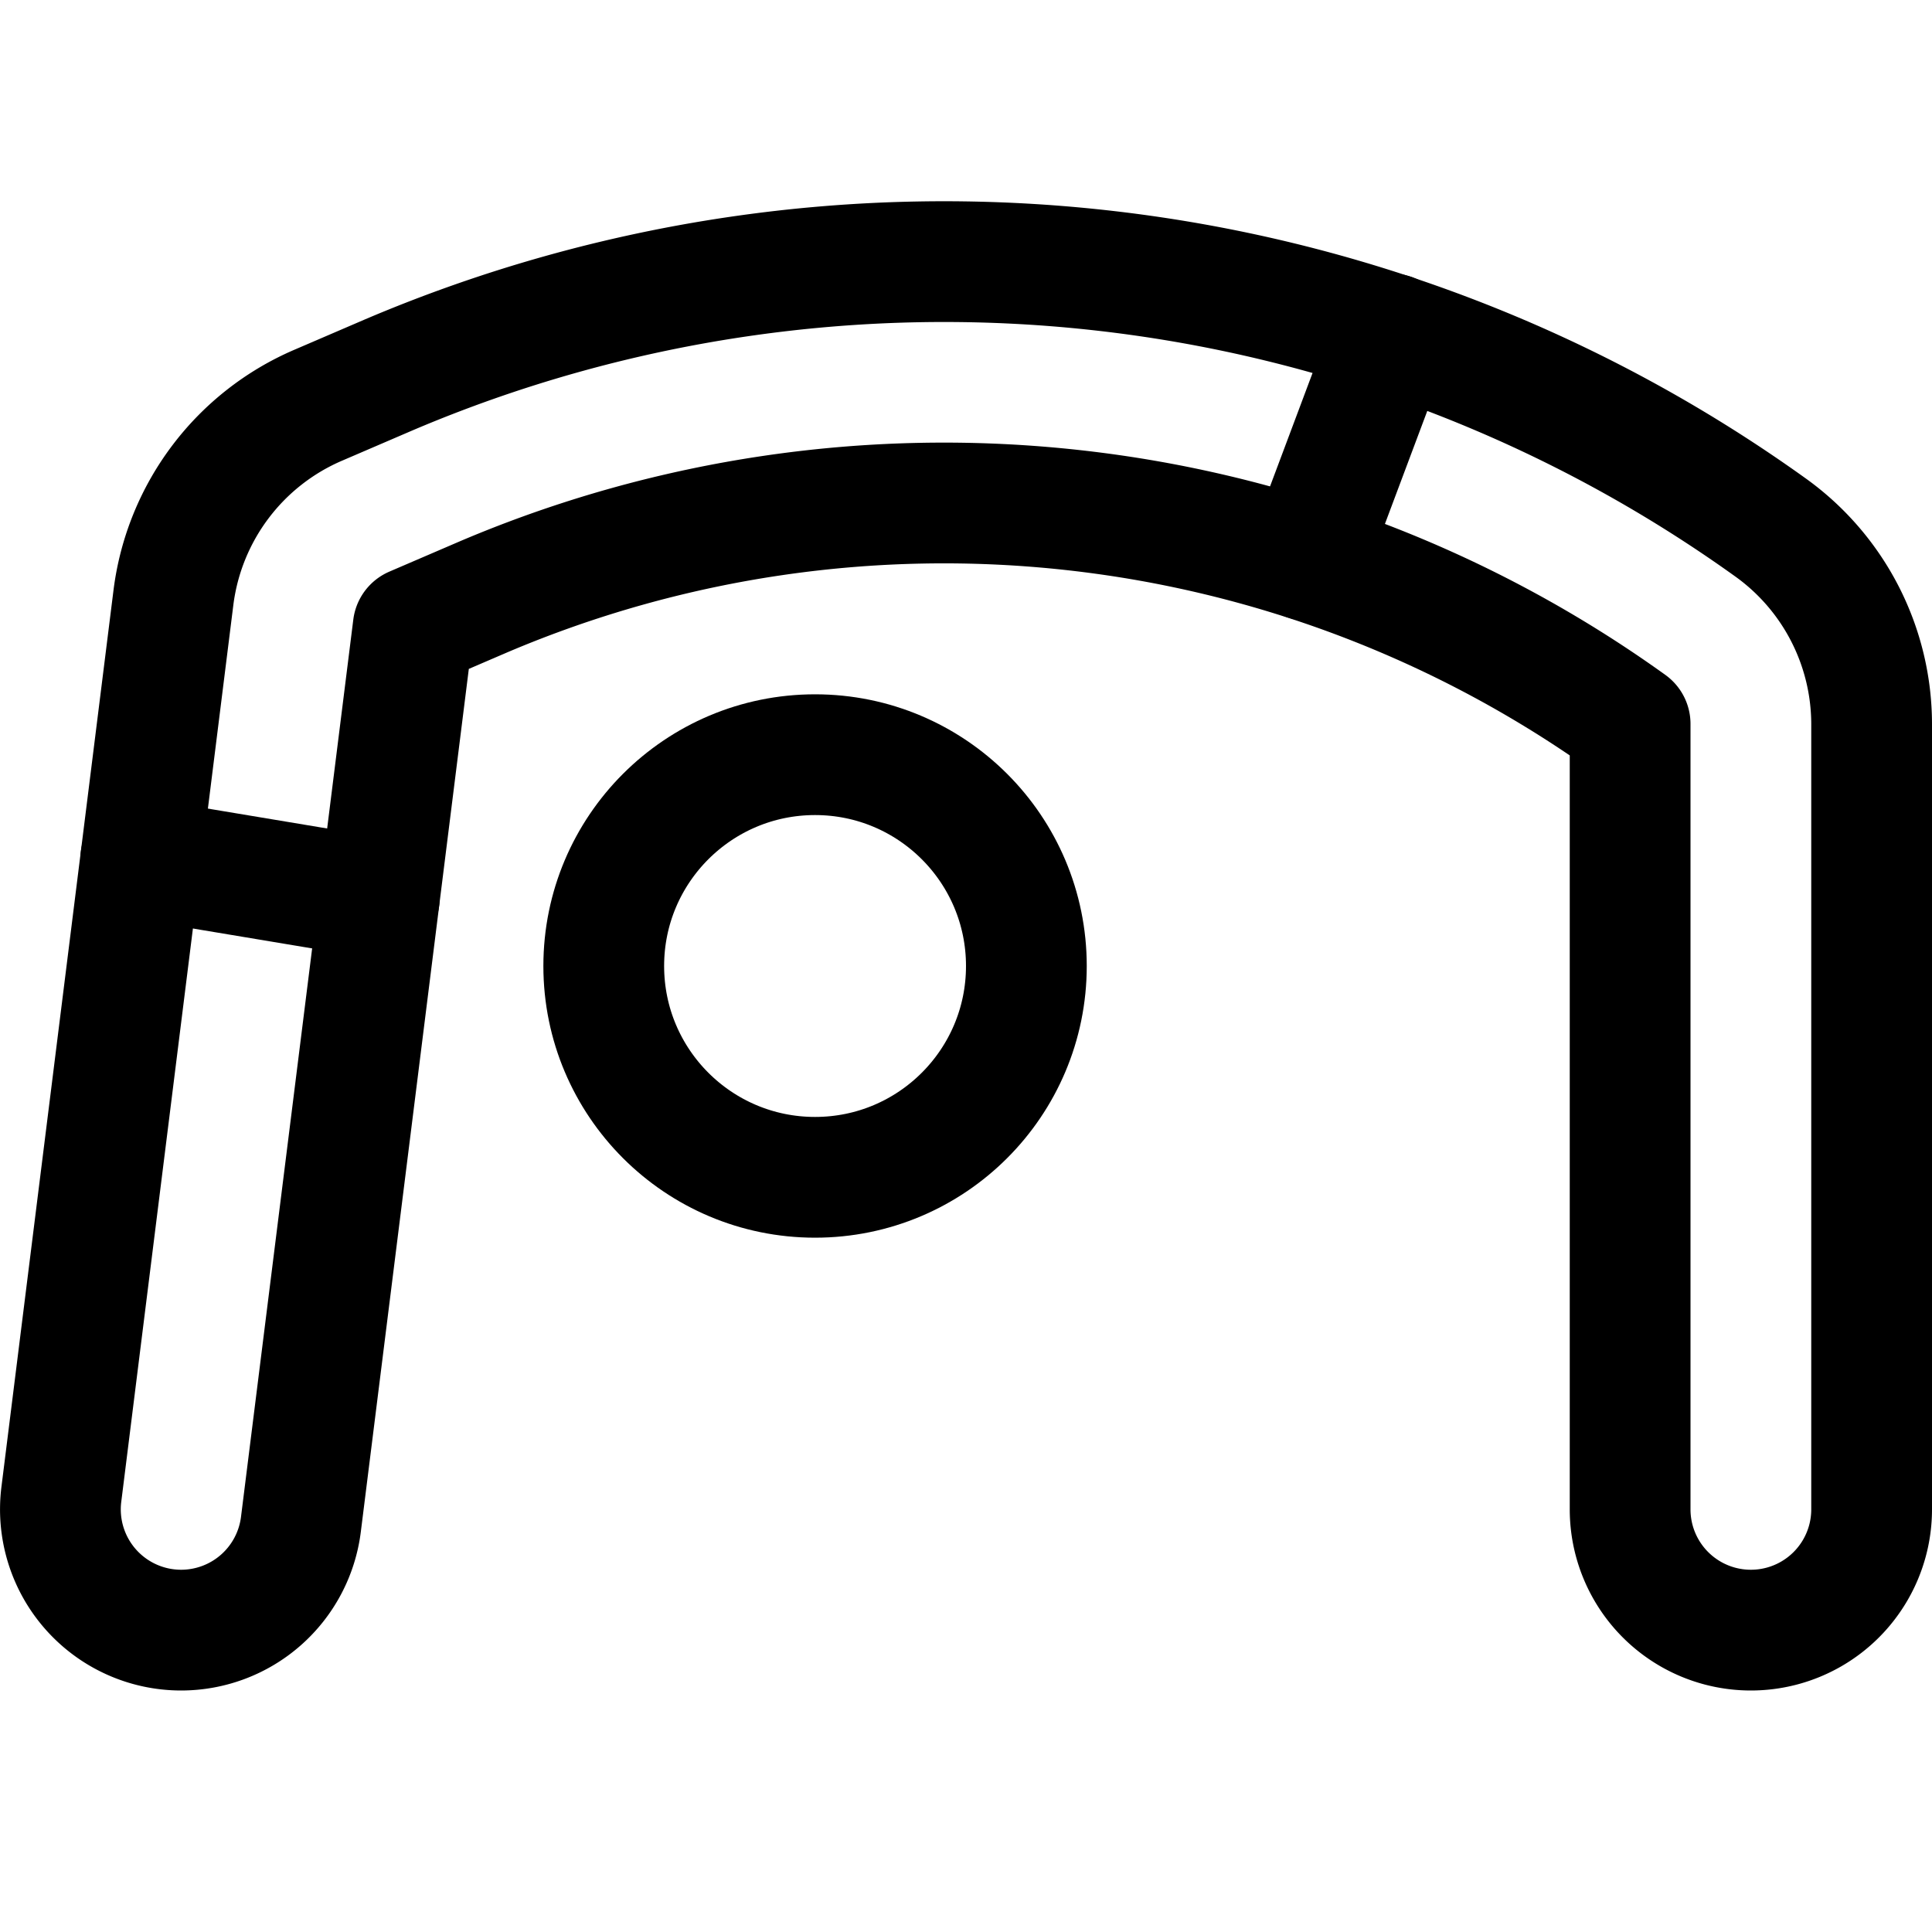 <svg id="Regular" xmlns="http://www.w3.org/2000/svg" viewBox="0 0 24 24"><defs><style>.cls-1{fill:none;stroke:#000;stroke-linecap:round;stroke-linejoin:round;stroke-width:1.5px;}</style></defs><title>yoga-bridge</title><circle class="cls-1" cx="10.125" cy="12" r="2.625"/><path class="cls-1" d="M2.251,20.25A1.5,1.5,0,0,1,.762,18.564L2.155,7.418a3.009,3.009,0,0,1,1.8-2.385l.879-.378A17.611,17.611,0,0,1,22.006,6.561,3.01,3.01,0,0,1,23.25,8.993V18.75a1.5,1.5,0,0,1-3,0V8.993A14.609,14.609,0,0,0,6.012,7.412l-.879.378L3.738,18.936A1.5,1.5,0,0,1,2.251,20.25Z"/><line class="cls-1" x1="16.234" y1="6.959" x2="17.288" y2="4.148"/><line class="cls-1" x1="1.749" y1="10.666" x2="4.711" y2="11.16"/></svg>
